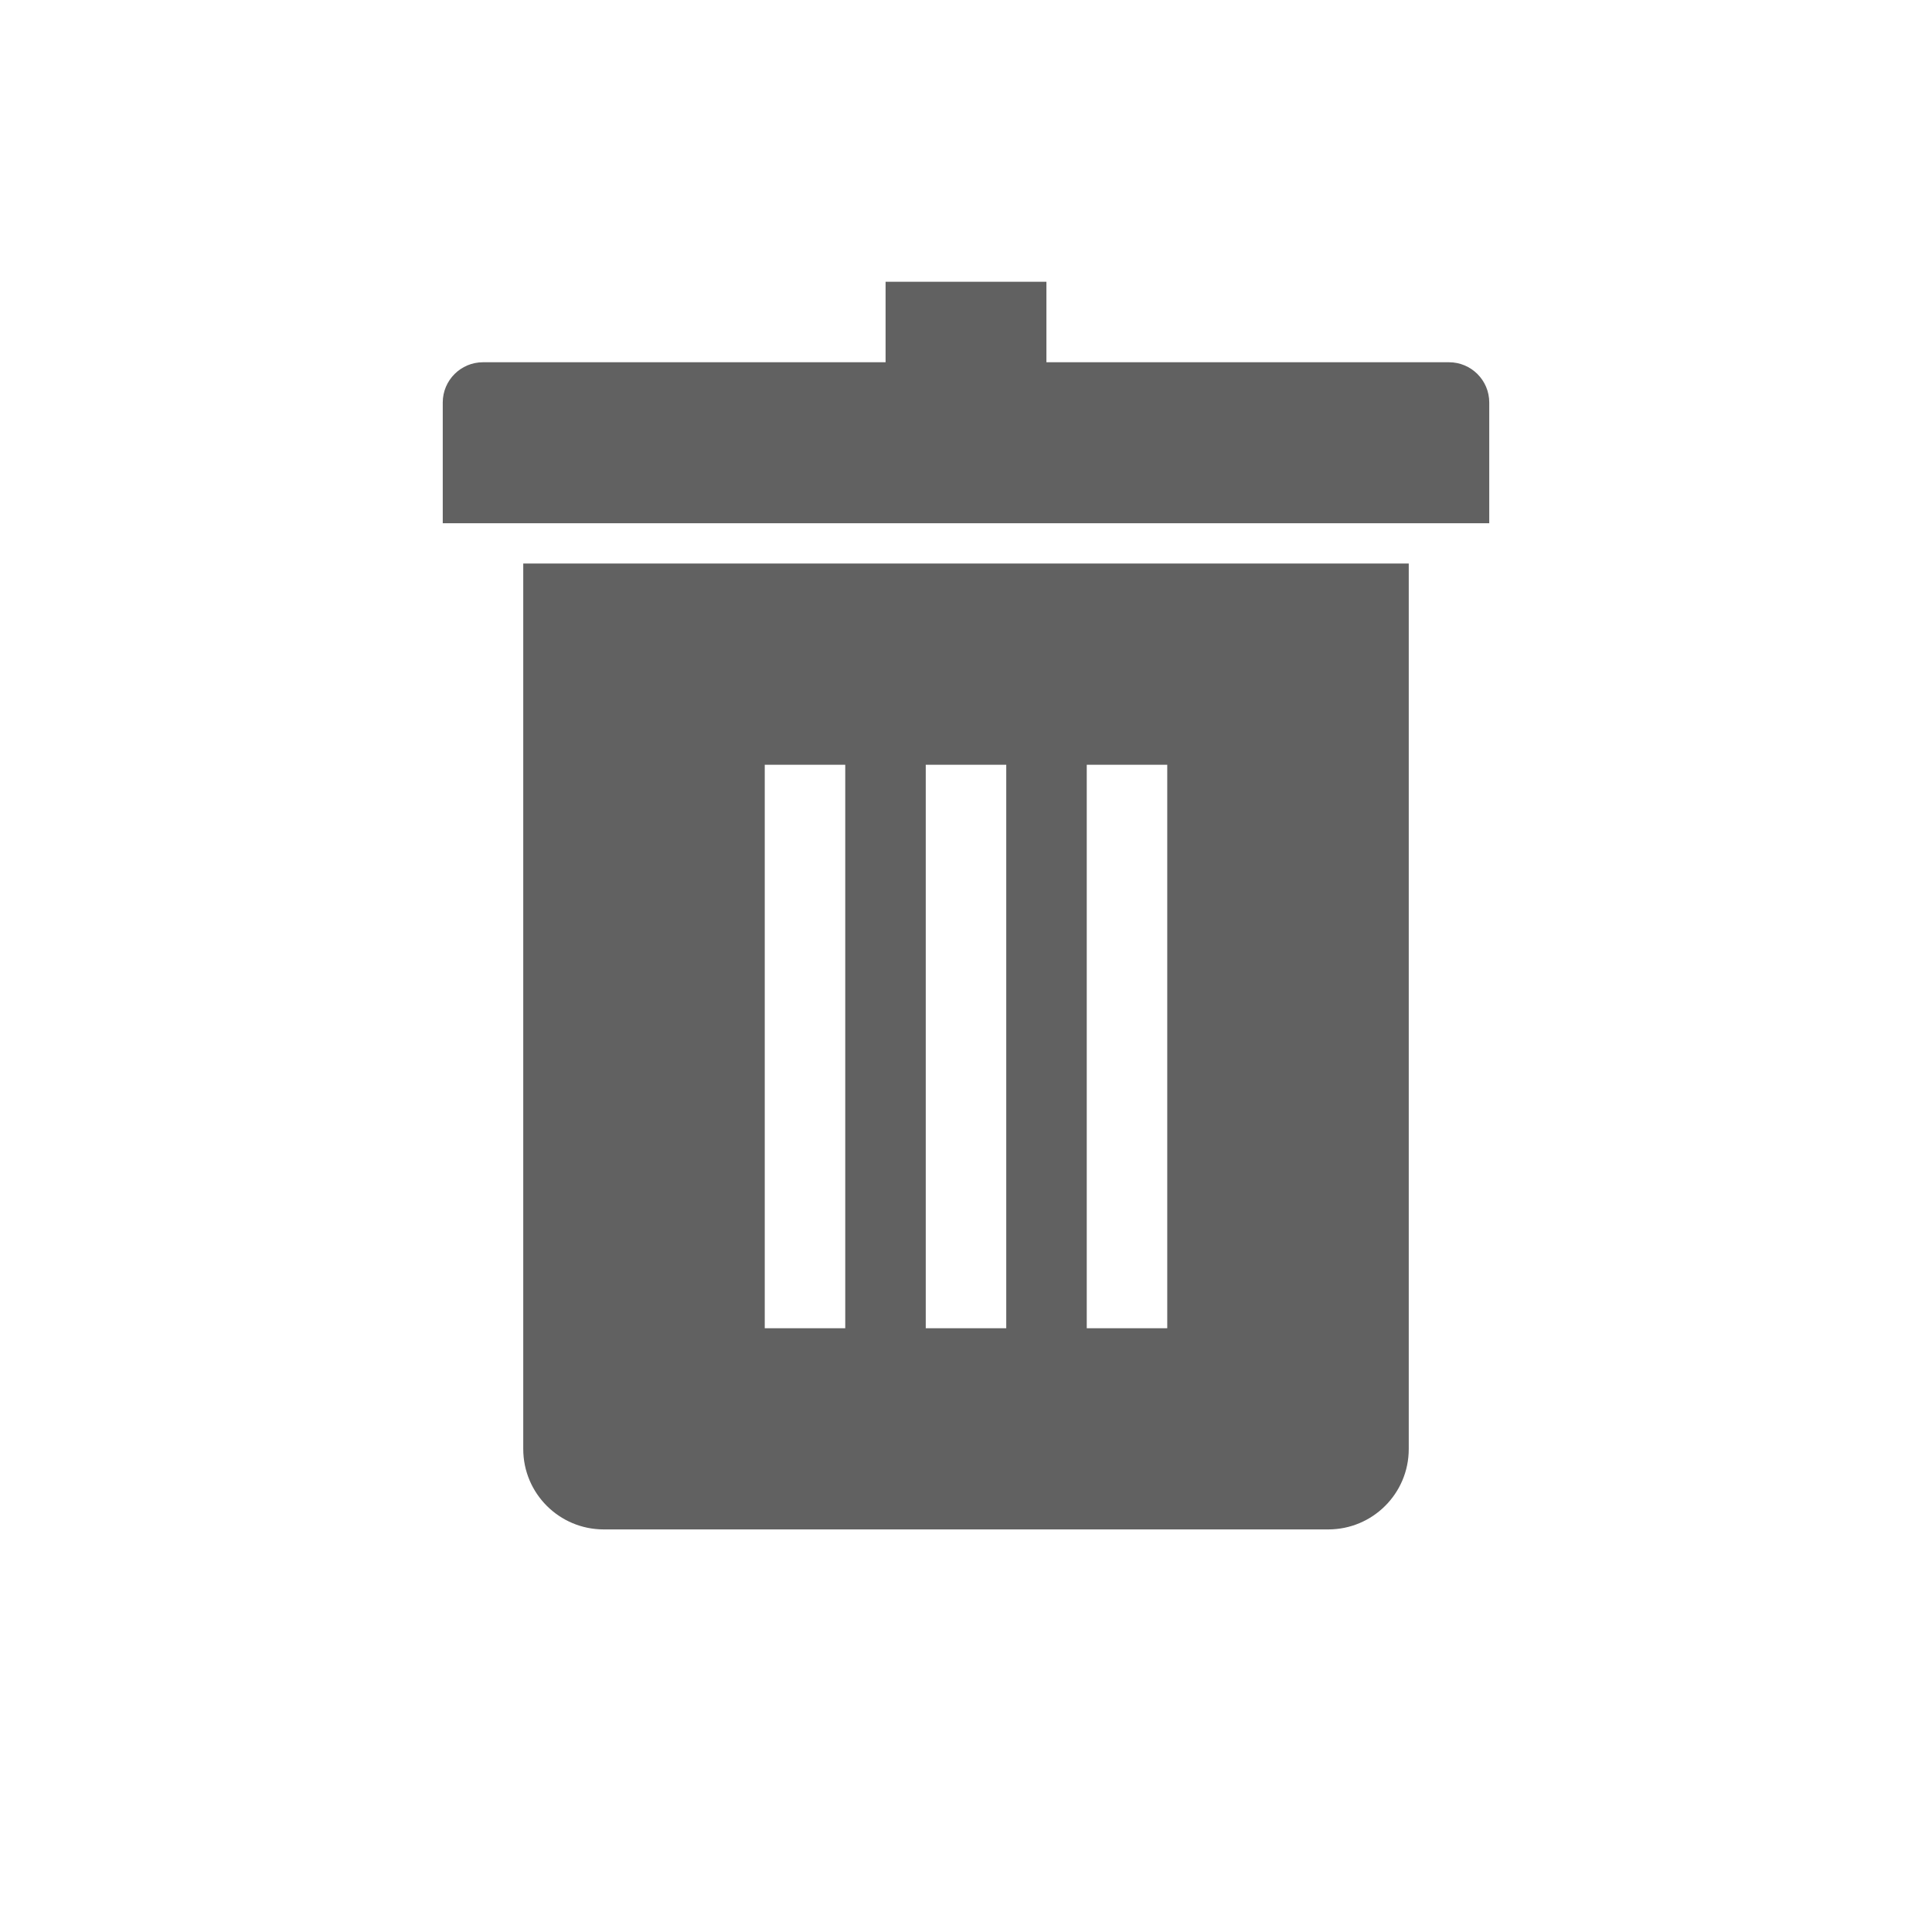 <?xml version="1.0" ?><svg height="48px" version="1.1" viewBox="0 0 48 48" width="48px" xmlns="http://www.w3.org/2000/svg" xmlns:xlink="http://www.w3.org/1999/xlink"><title/><desc/><g fill="none" fill-rule="evenodd" id="Page-1" stroke="none" stroke-width="1"><g id="Artboard-Copy" transform="translate(-407, -369)"><path d="M420,383 L420,405 C420,406.105 420.896,406.998 422,406.998 L440,406.998 C441.104,406.998 442,406.105 442,405 L442,383 L420,383 Z M426,402 L428,402 L428,388 L426,388 L426,402 Z M430,402 L432,402 L432,388 L430,388 L430,402 Z M434,402 L436,402 L436,388 L434,388 L434,402 Z M419,378 C418.449,378 418,378.447 418,379 L418,382 L444,382 L444,379 C444,378.447 443.551,378 443,378 L432.998,378 L432.998,376 L429.002,376 L429.002,378 L419,378 Z" fill="#616161" id="trash"/><g id="slices" transform="translate(47, 9)"/></g></g></svg>
